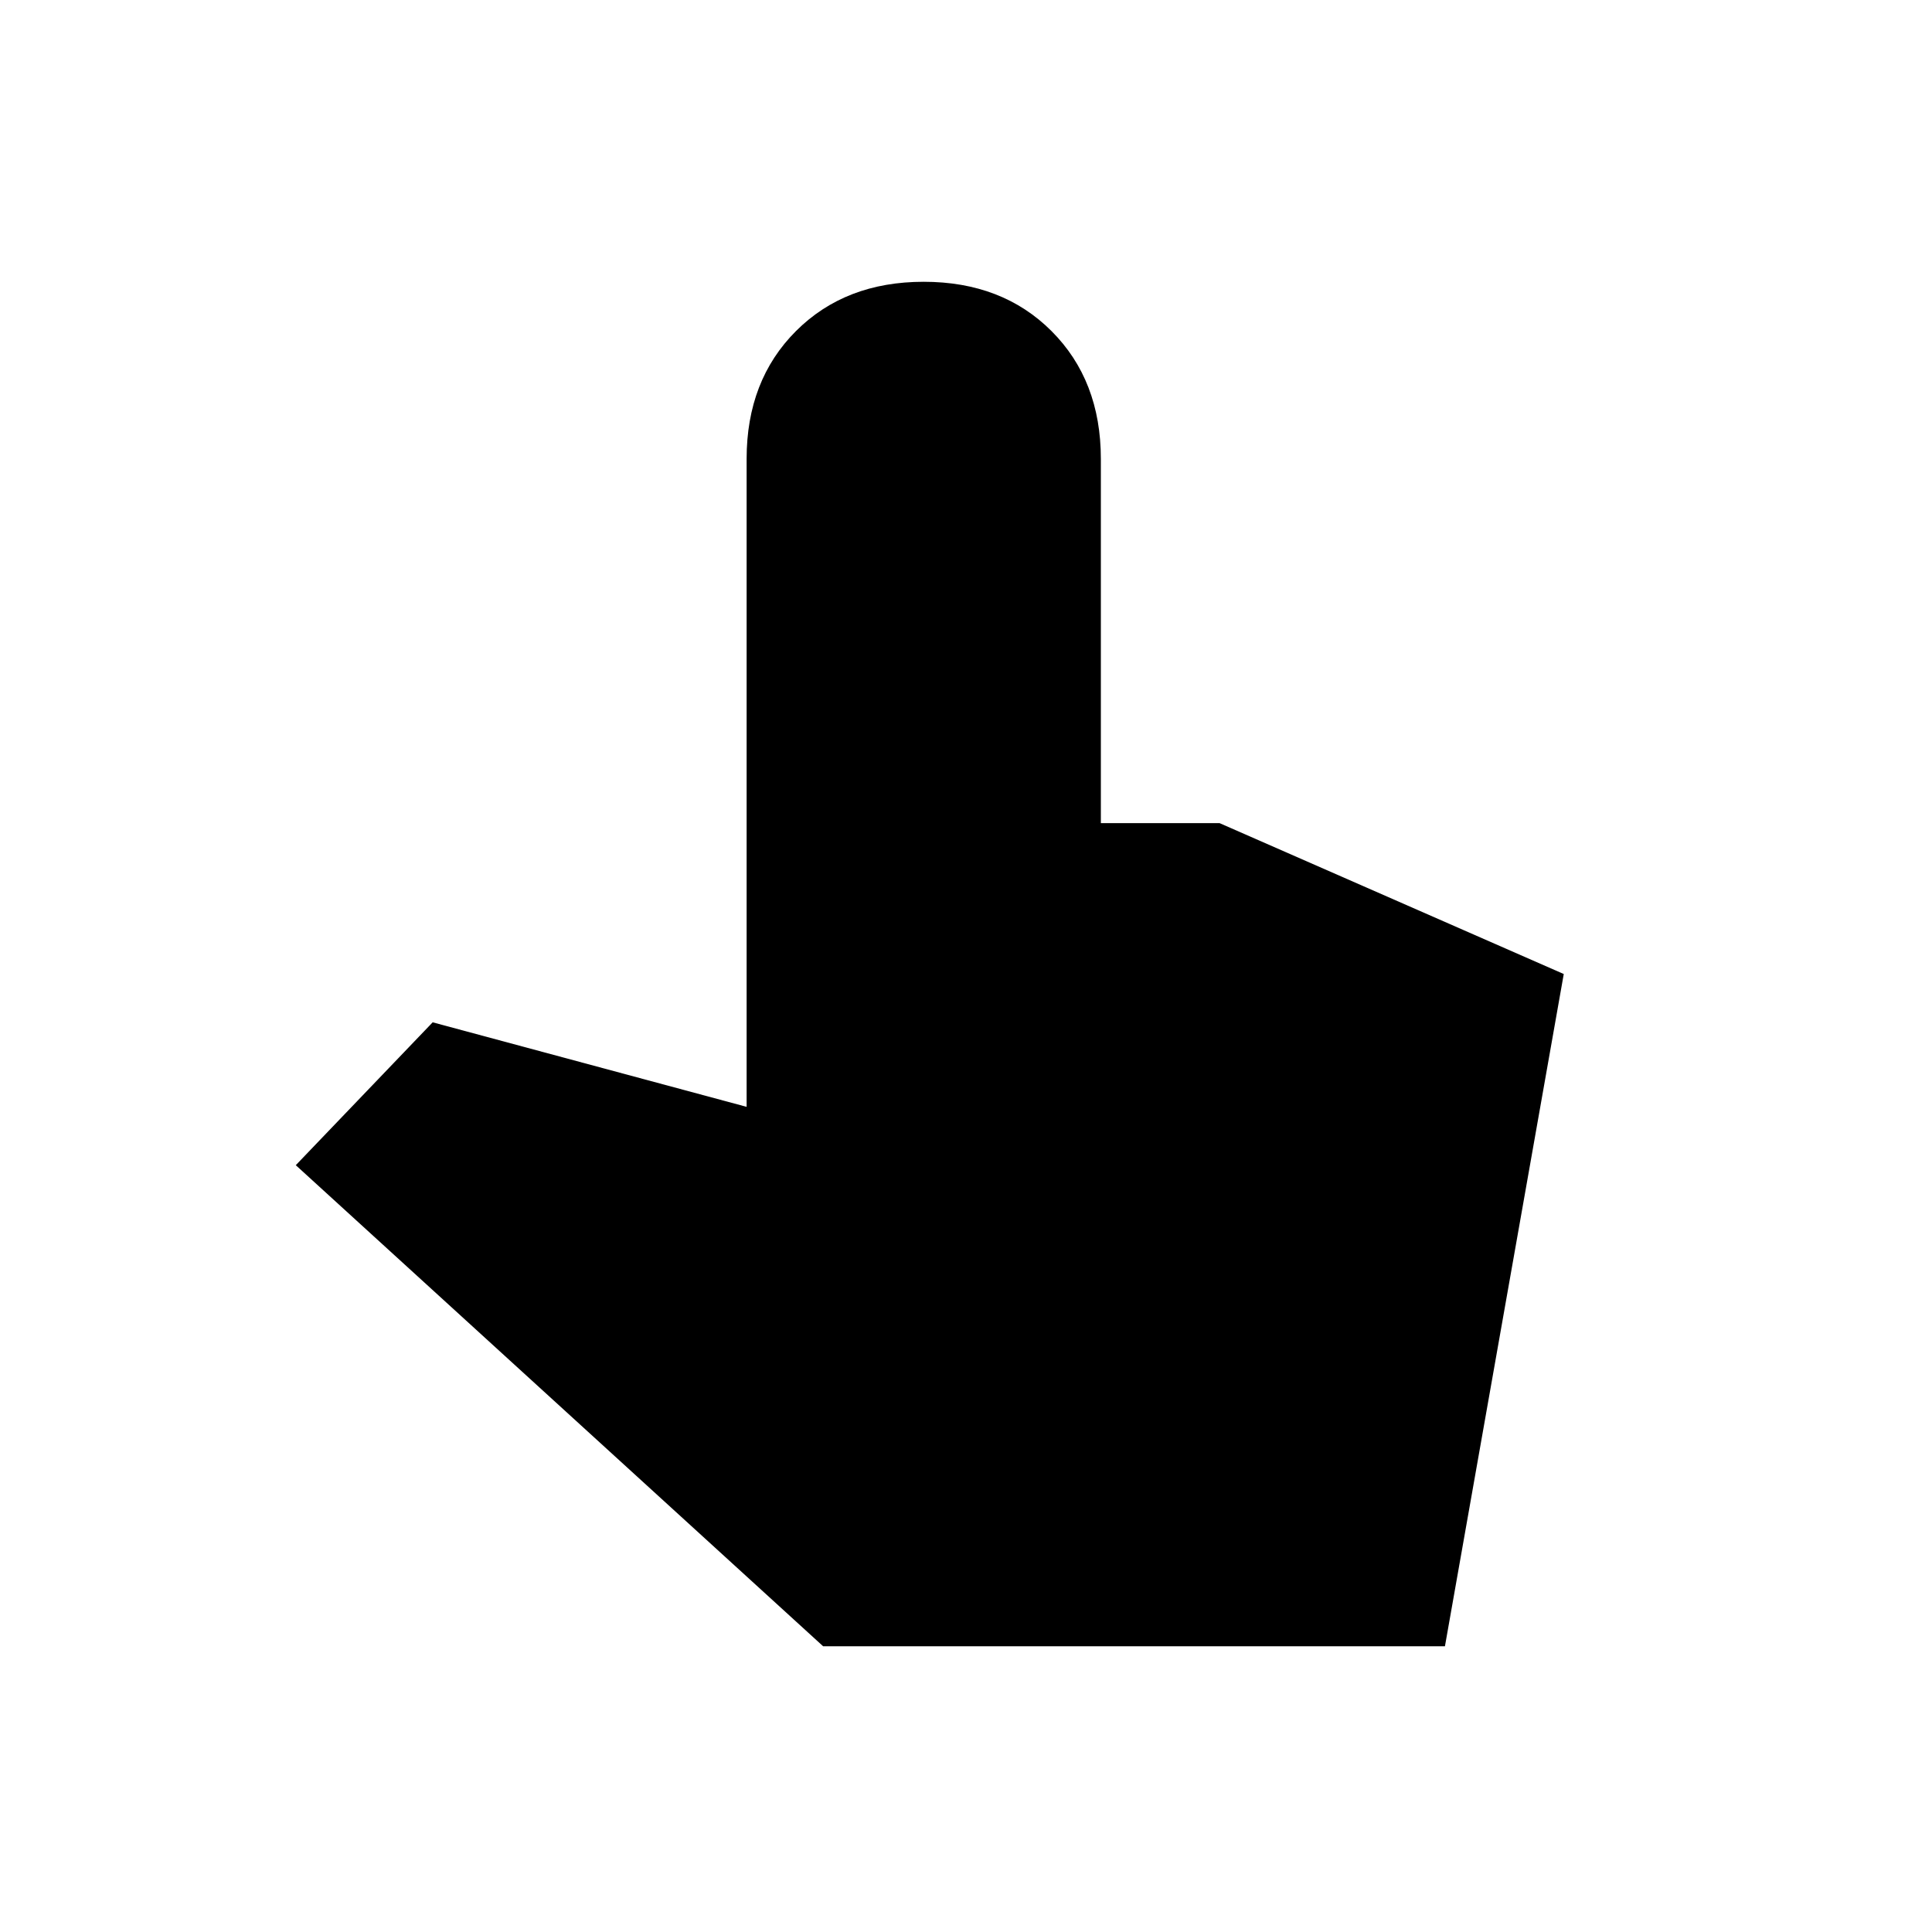 <svg xmlns="http://www.w3.org/2000/svg" height="20" width="20"><path d="m8.521 17.042-5.459-4.98 1.417-1.479 3.25.875V4.75q0-.812.511-1.323.51-.51 1.322-.51.813 0 1.323.51.511.511.511 1.323v3.771h1.229l3.563 1.562-1.23 6.959Z"/></svg>